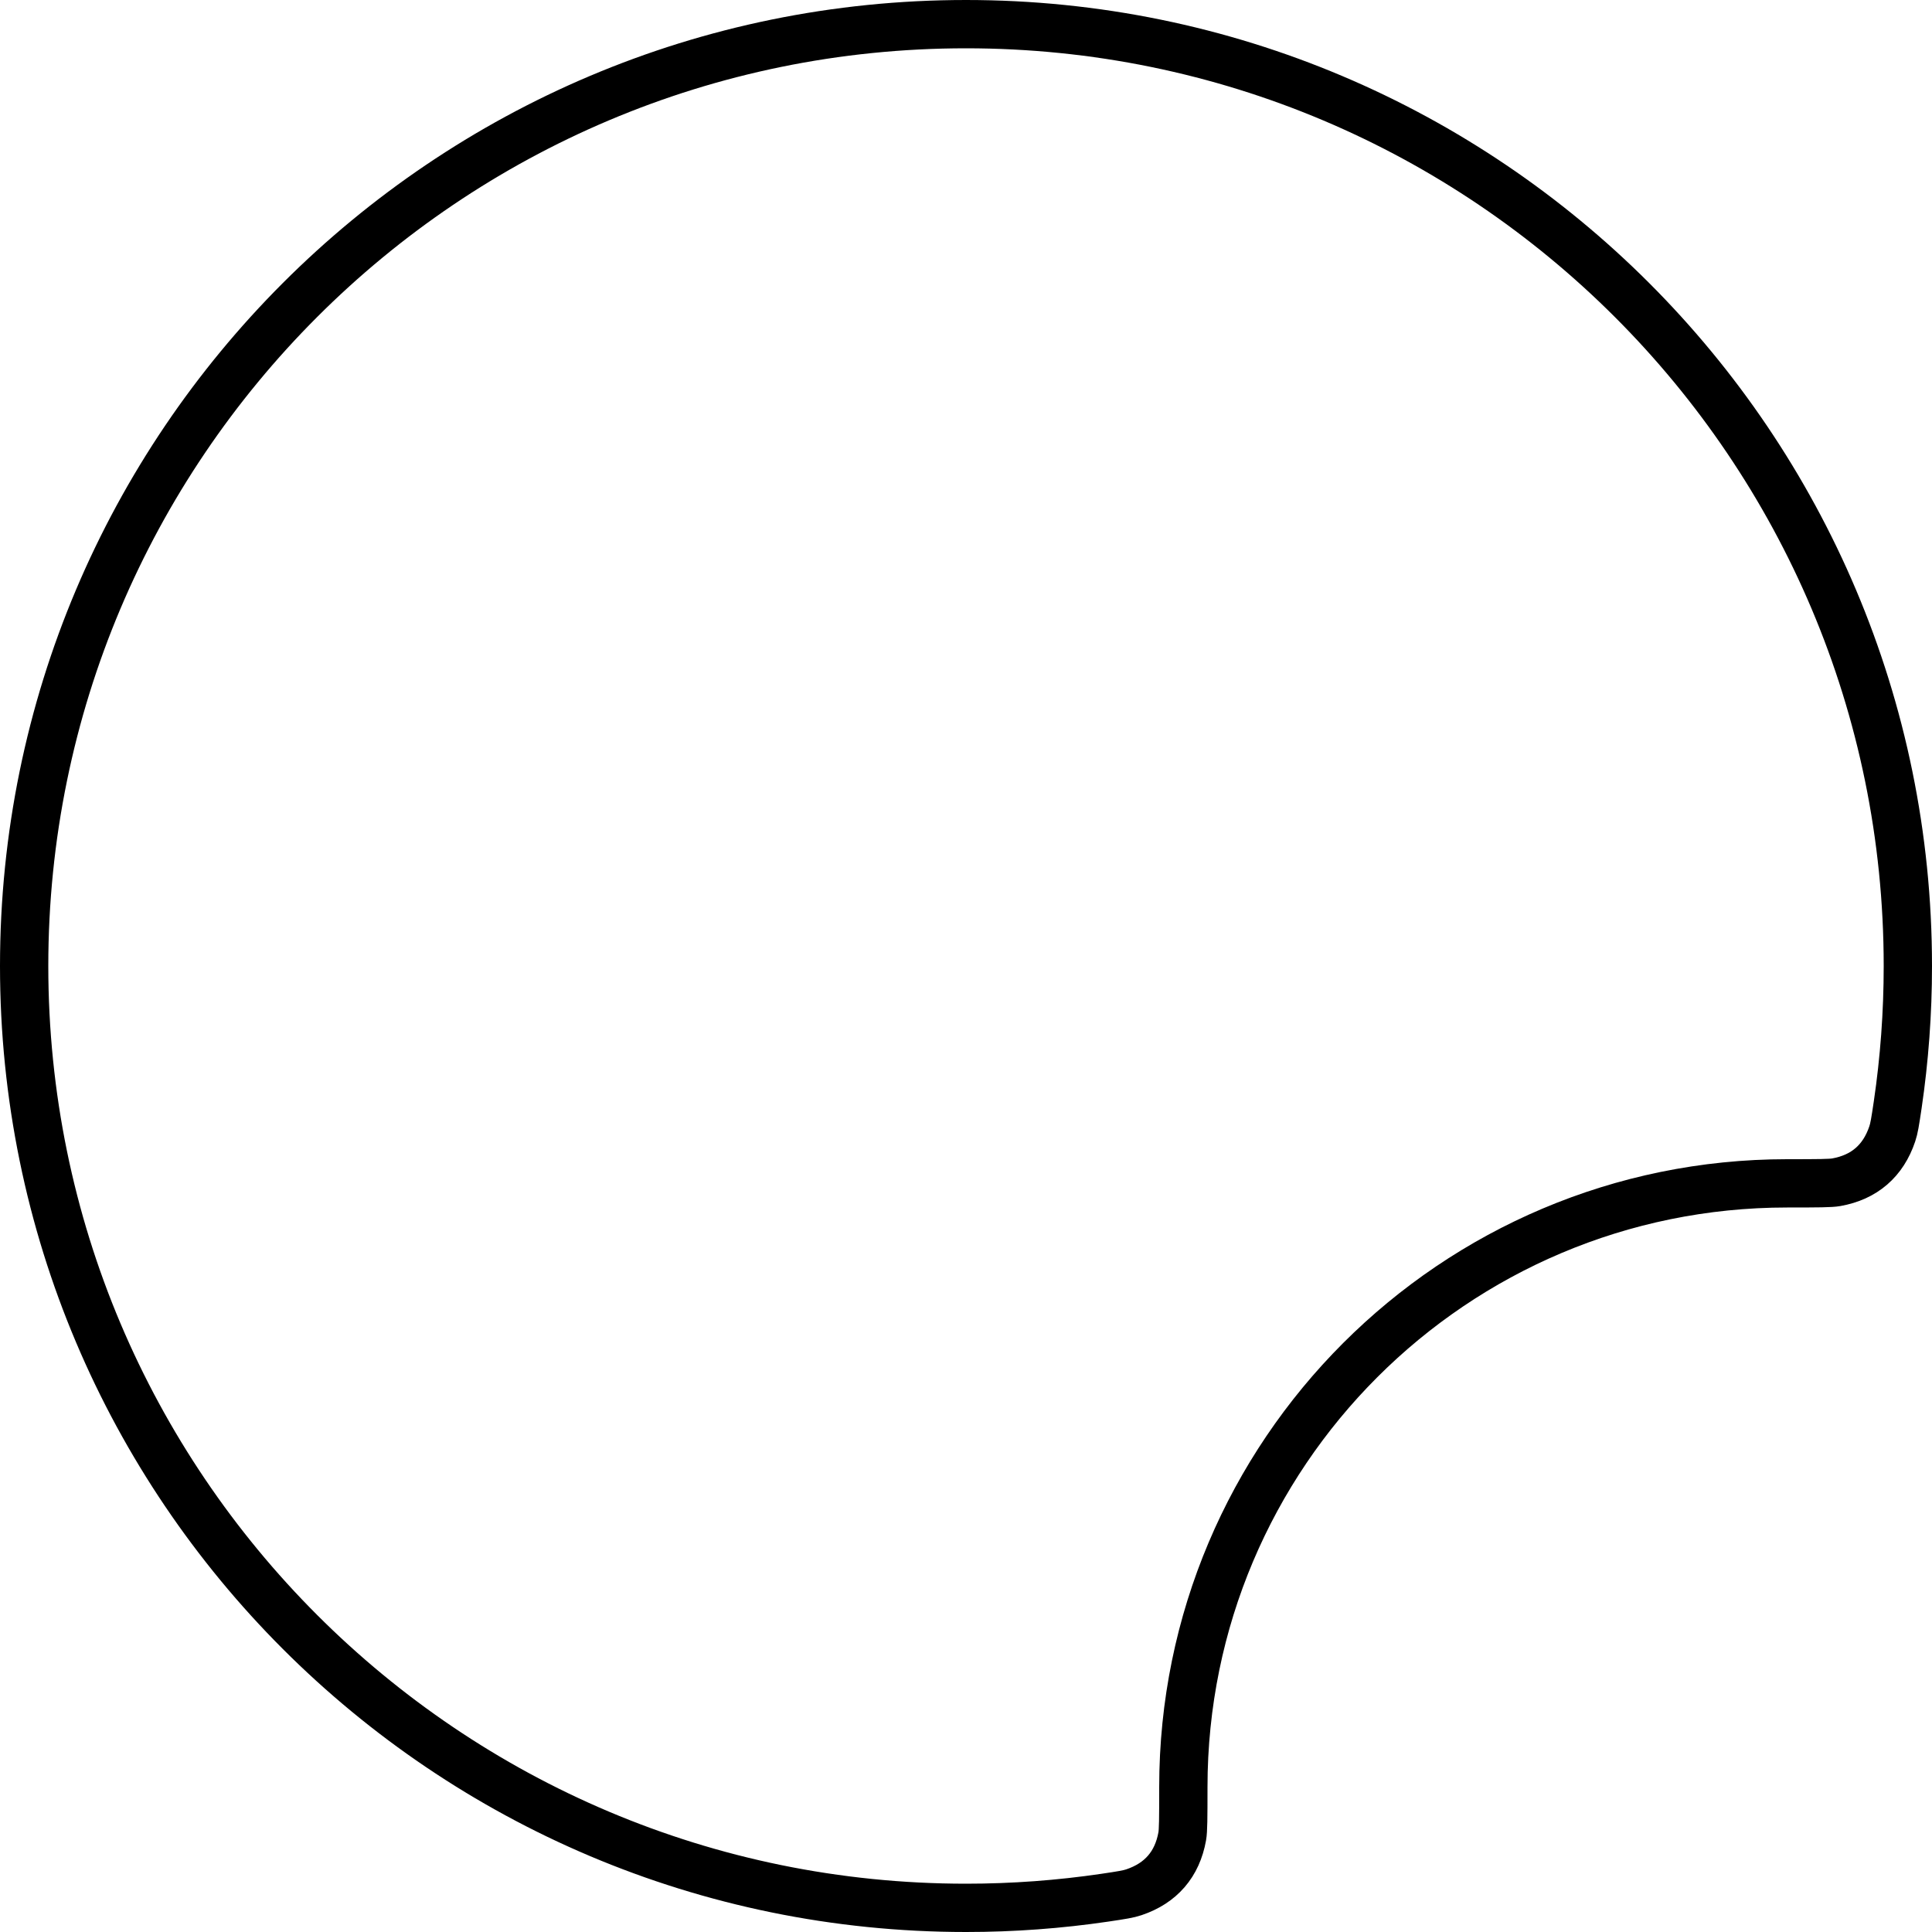 <svg width="40" height="40" viewBox="0 0 40 40" fill="none" xmlns="http://www.w3.org/2000/svg">
<path d="M20 0.5C30.77 0.5 39.5 9.23 39.5 20C39.5 20.977 39.428 21.936 39.29 22.874C39.236 23.237 39.216 23.36 39.177 23.477C38.989 24.035 38.599 24.373 38.019 24.477C37.901 24.498 37.653 24.5 37 24.5C30.096 24.5 24.5 30.096 24.5 37C24.5 37.653 24.498 37.901 24.477 38.019C24.373 38.599 24.035 38.989 23.477 39.177C23.36 39.216 23.237 39.236 22.874 39.29C21.936 39.428 20.977 39.5 20 39.5C9.23 39.5 0.5 30.77 0.5 20C0.5 9.23 9.23 0.5 20 0.5Z" stroke="black"/>
</svg>
